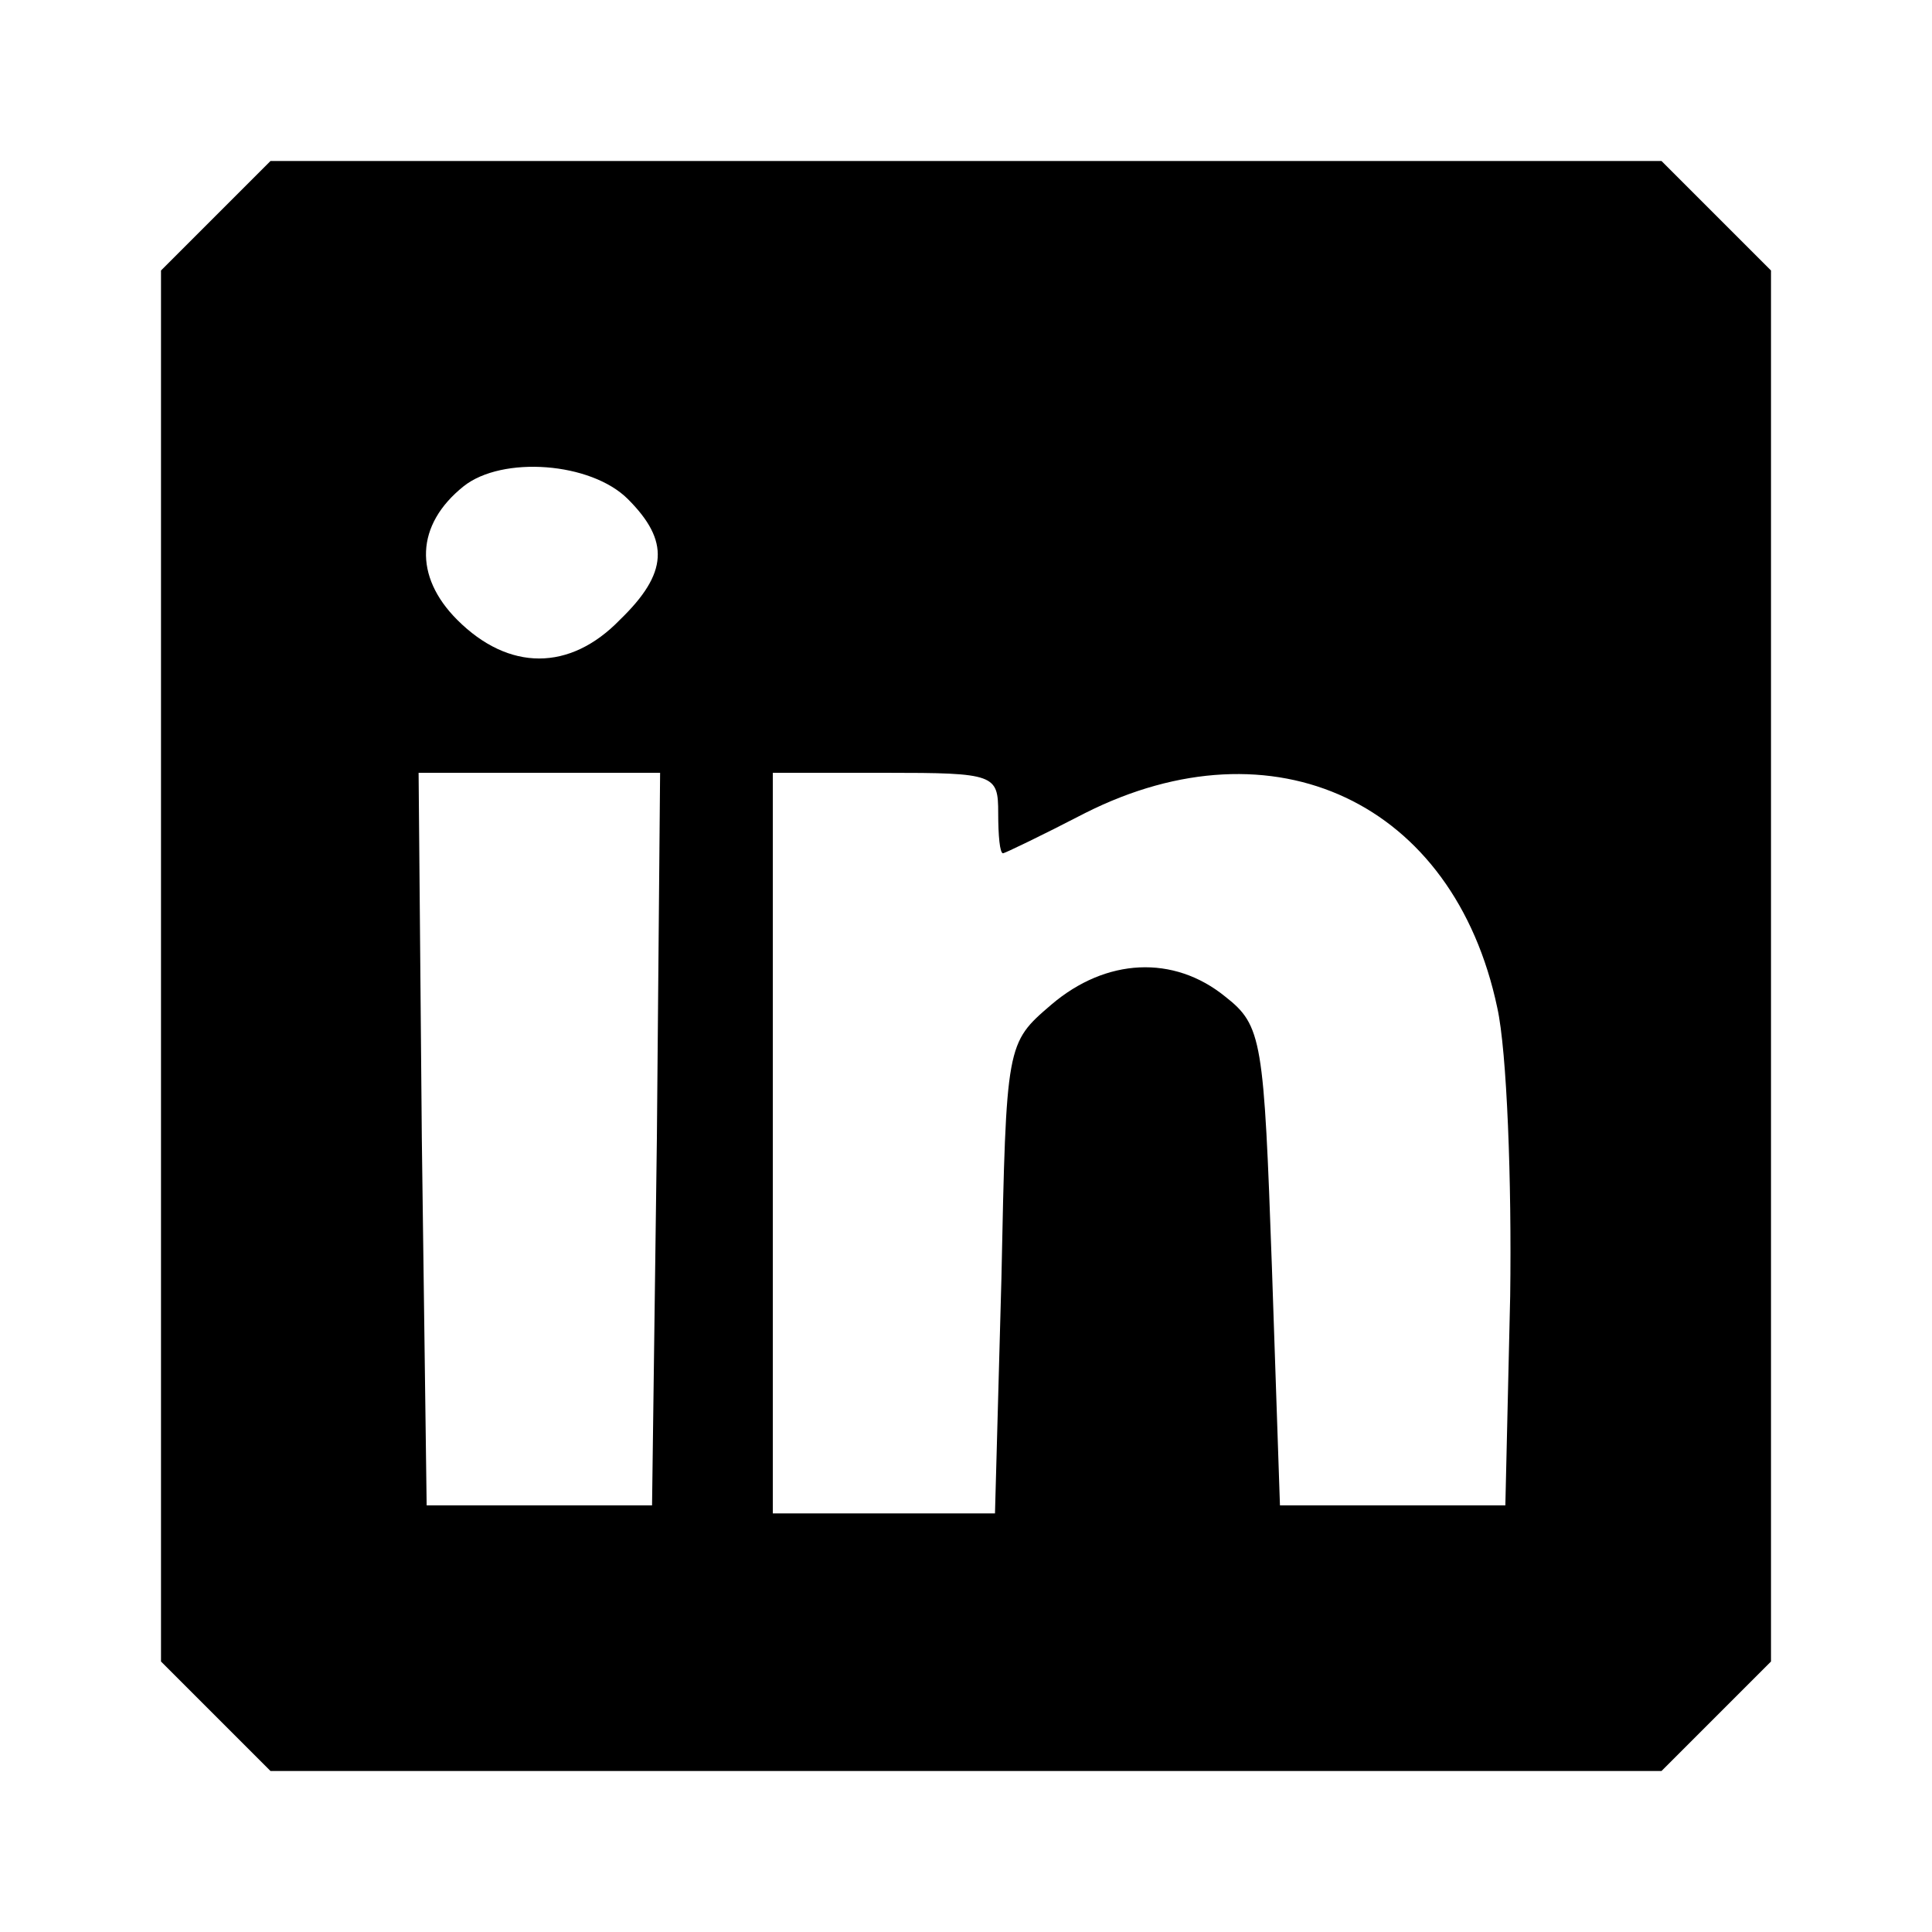 <?xml version="1.0" standalone="no"?>
<!DOCTYPE svg PUBLIC "-//W3C//DTD SVG 20010904//EN"
 "http://www.w3.org/TR/2001/REC-SVG-20010904/DTD/svg10.dtd">
<svg version="1.0" xmlns="http://www.w3.org/2000/svg"
 width="120pt" height="120pt" viewBox="0 0 120 120"
 preserveAspectRatio="xMidYMid meet">

<g transform="translate(0,120) scale(0.1,-0.1)"
fill="#000000" stroke="none">
<path d="M134 1066 l-34 -34 0 -432 0 -432 34 -34 34 -34 432 0 432 0 34 34
34 34 0 432 0 432 -34 34 -34 34 -432 0 -432 0 -34 -34z m256 -176 c26 -26 25
-46 -5 -75 -31 -32 -69 -32 -101 0 -27 27 -26 59 4 83 24 19 79 15 102 -8z
m18 -397 l-3 -228 -70 0 -70 0 -3 228 -2 227 75 0 75 0 -2 -227z m212 202 c0
-14 1 -25 3 -25 1 0 24 11 51 25 117 59 229 7 256 -121 6 -27 9 -108 8 -179
l-3 -130 -70 0 -70 0 -5 148 c-5 141 -6 150 -29 168 -32 26 -74 24 -108 -5
-28 -24 -28 -24 -31 -170 l-4 -146 -69 0 -69 0 0 230 0 230 70 0 c68 0 70 -1
70 -25z"/>
</g>
</svg>
